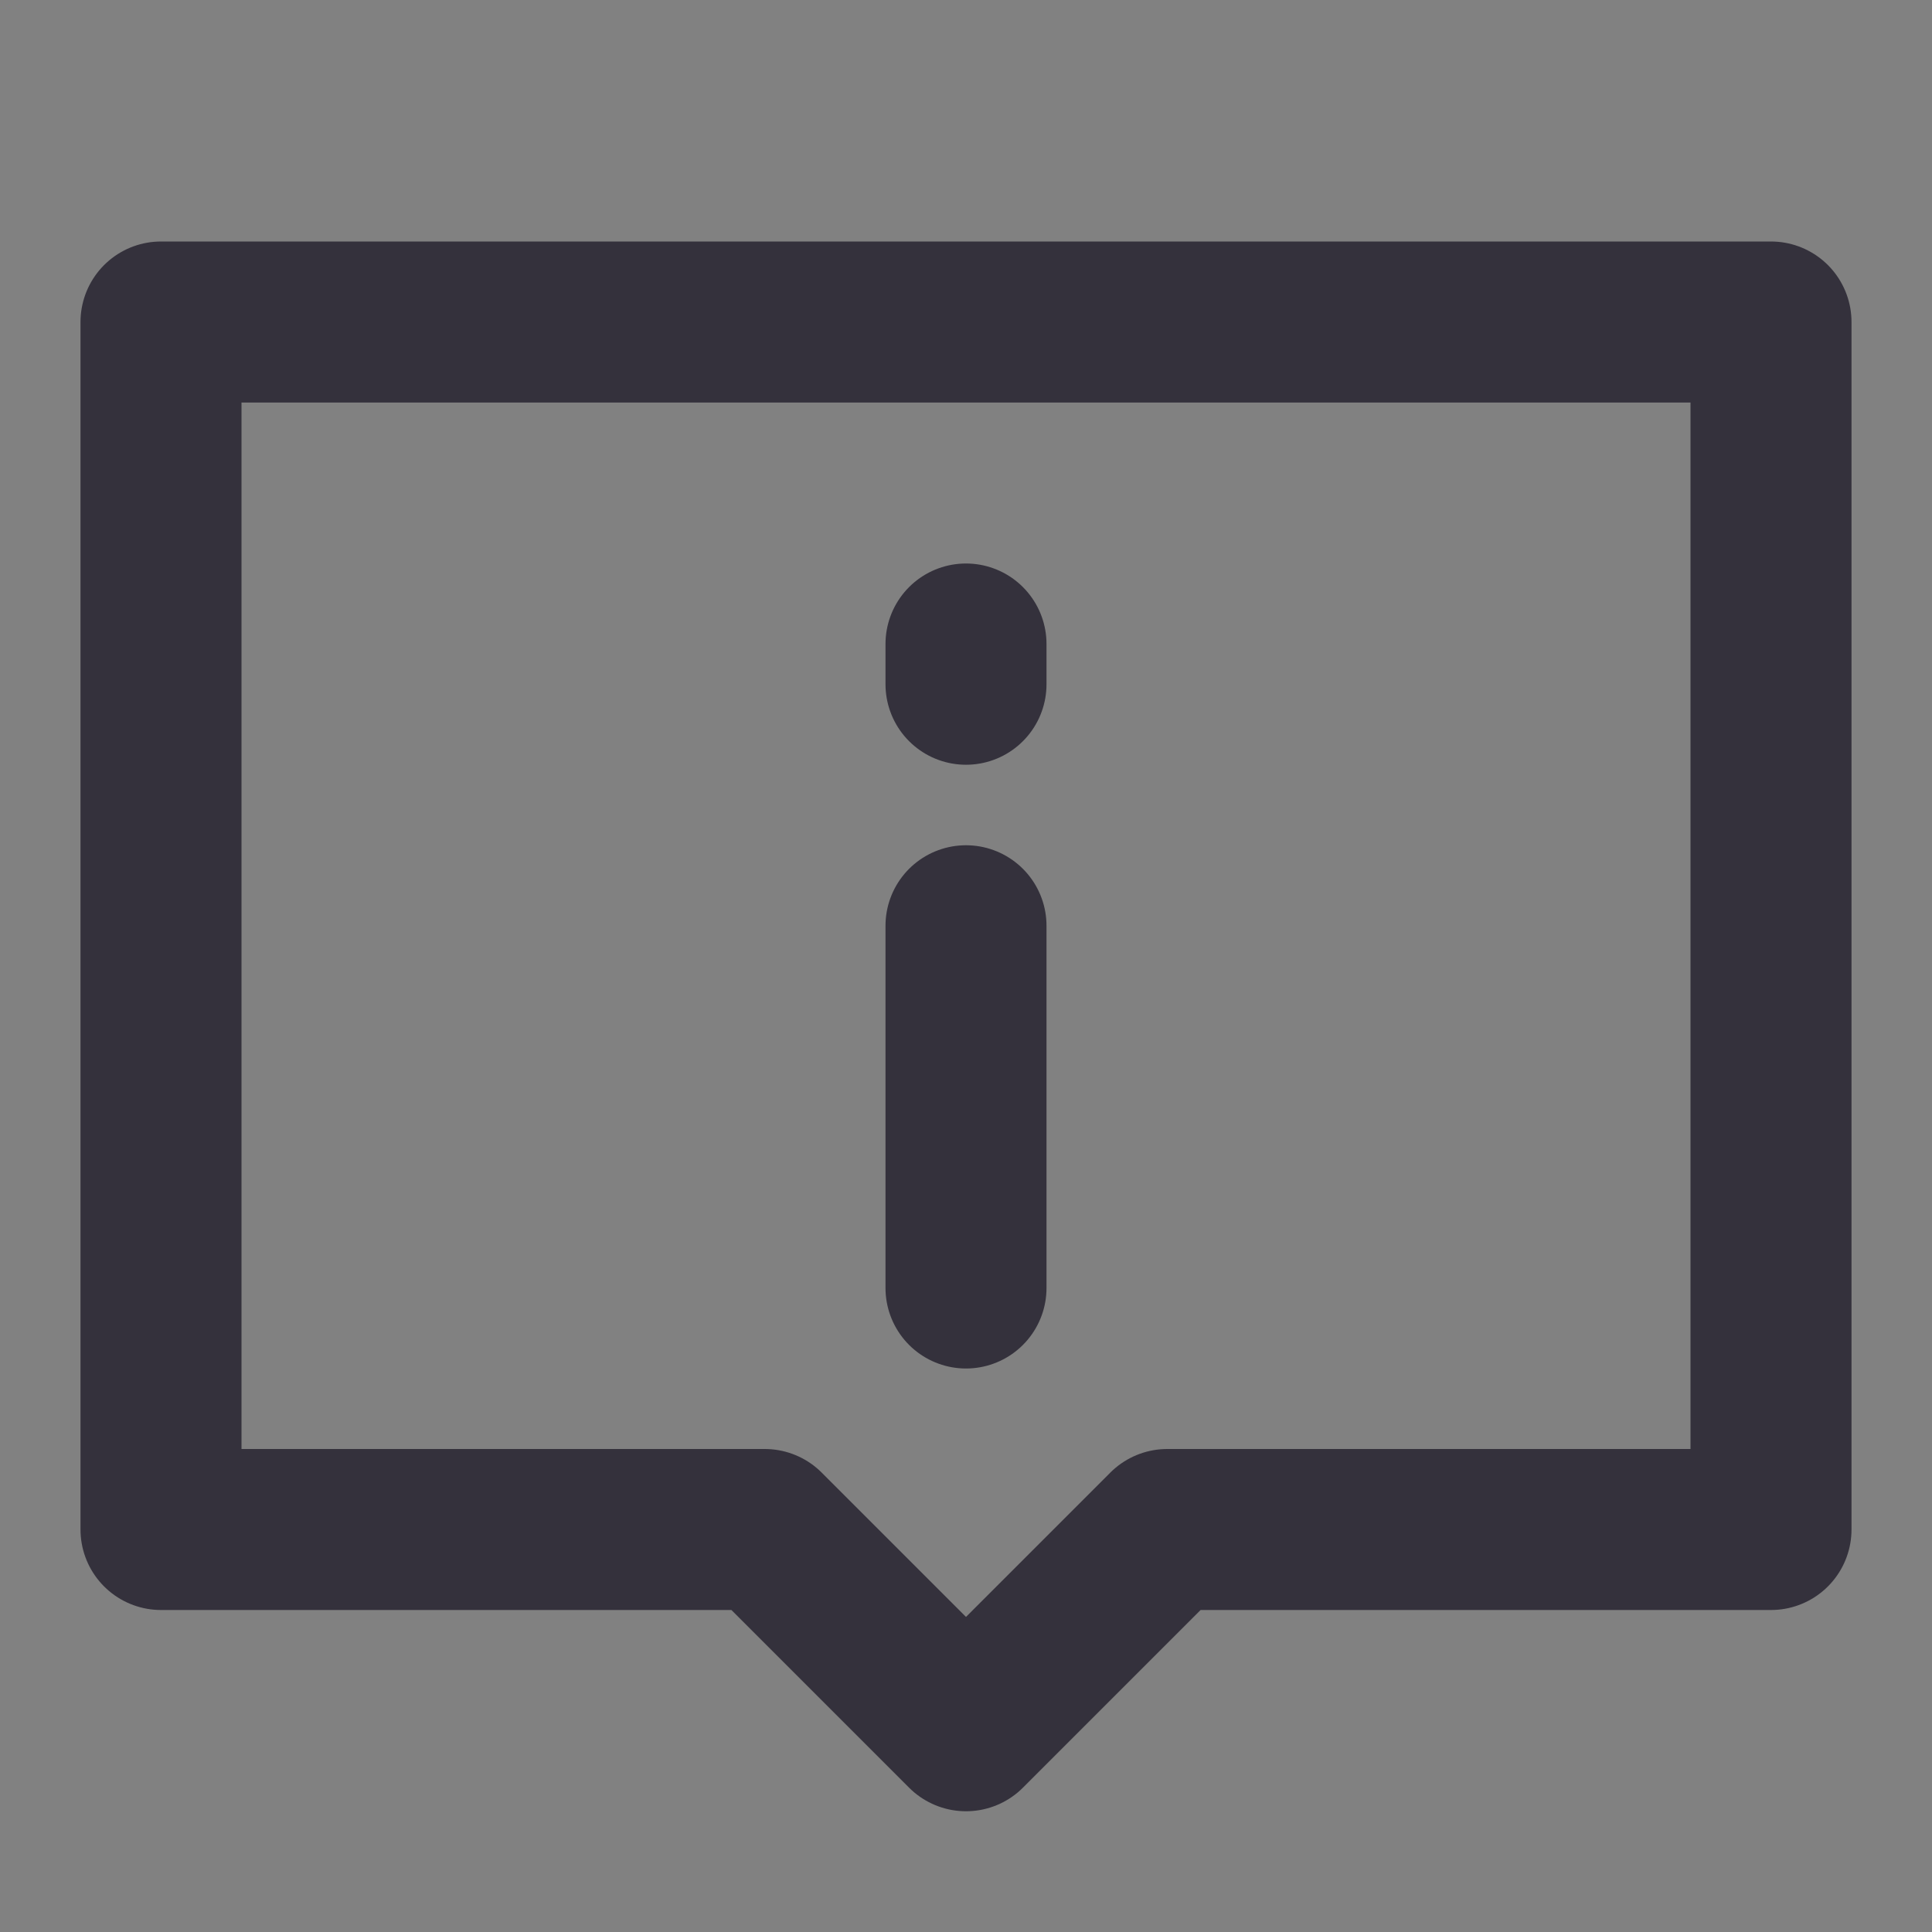 <svg  viewBox="0 0 24 24" xmlns="http://www.w3.org/2000/svg" fill="none"><rect x="0" y="0" width="24" height="24" fill="#808080" stroke="none"/><path fill-opacity=".01" fill="#fff" d="M24 0H0v24h24V0z"/><path stroke-linejoin="round" stroke-linecap="round" stroke-width="2" stroke="#34313c" d="M22 4H2v15h7.5l2.5 2.5 2.5-2.5H22V4z"/><path stroke-linecap="round" stroke-width="2" stroke="#34313c" d="M12 11.5V16m0-8v.5"/></svg>
